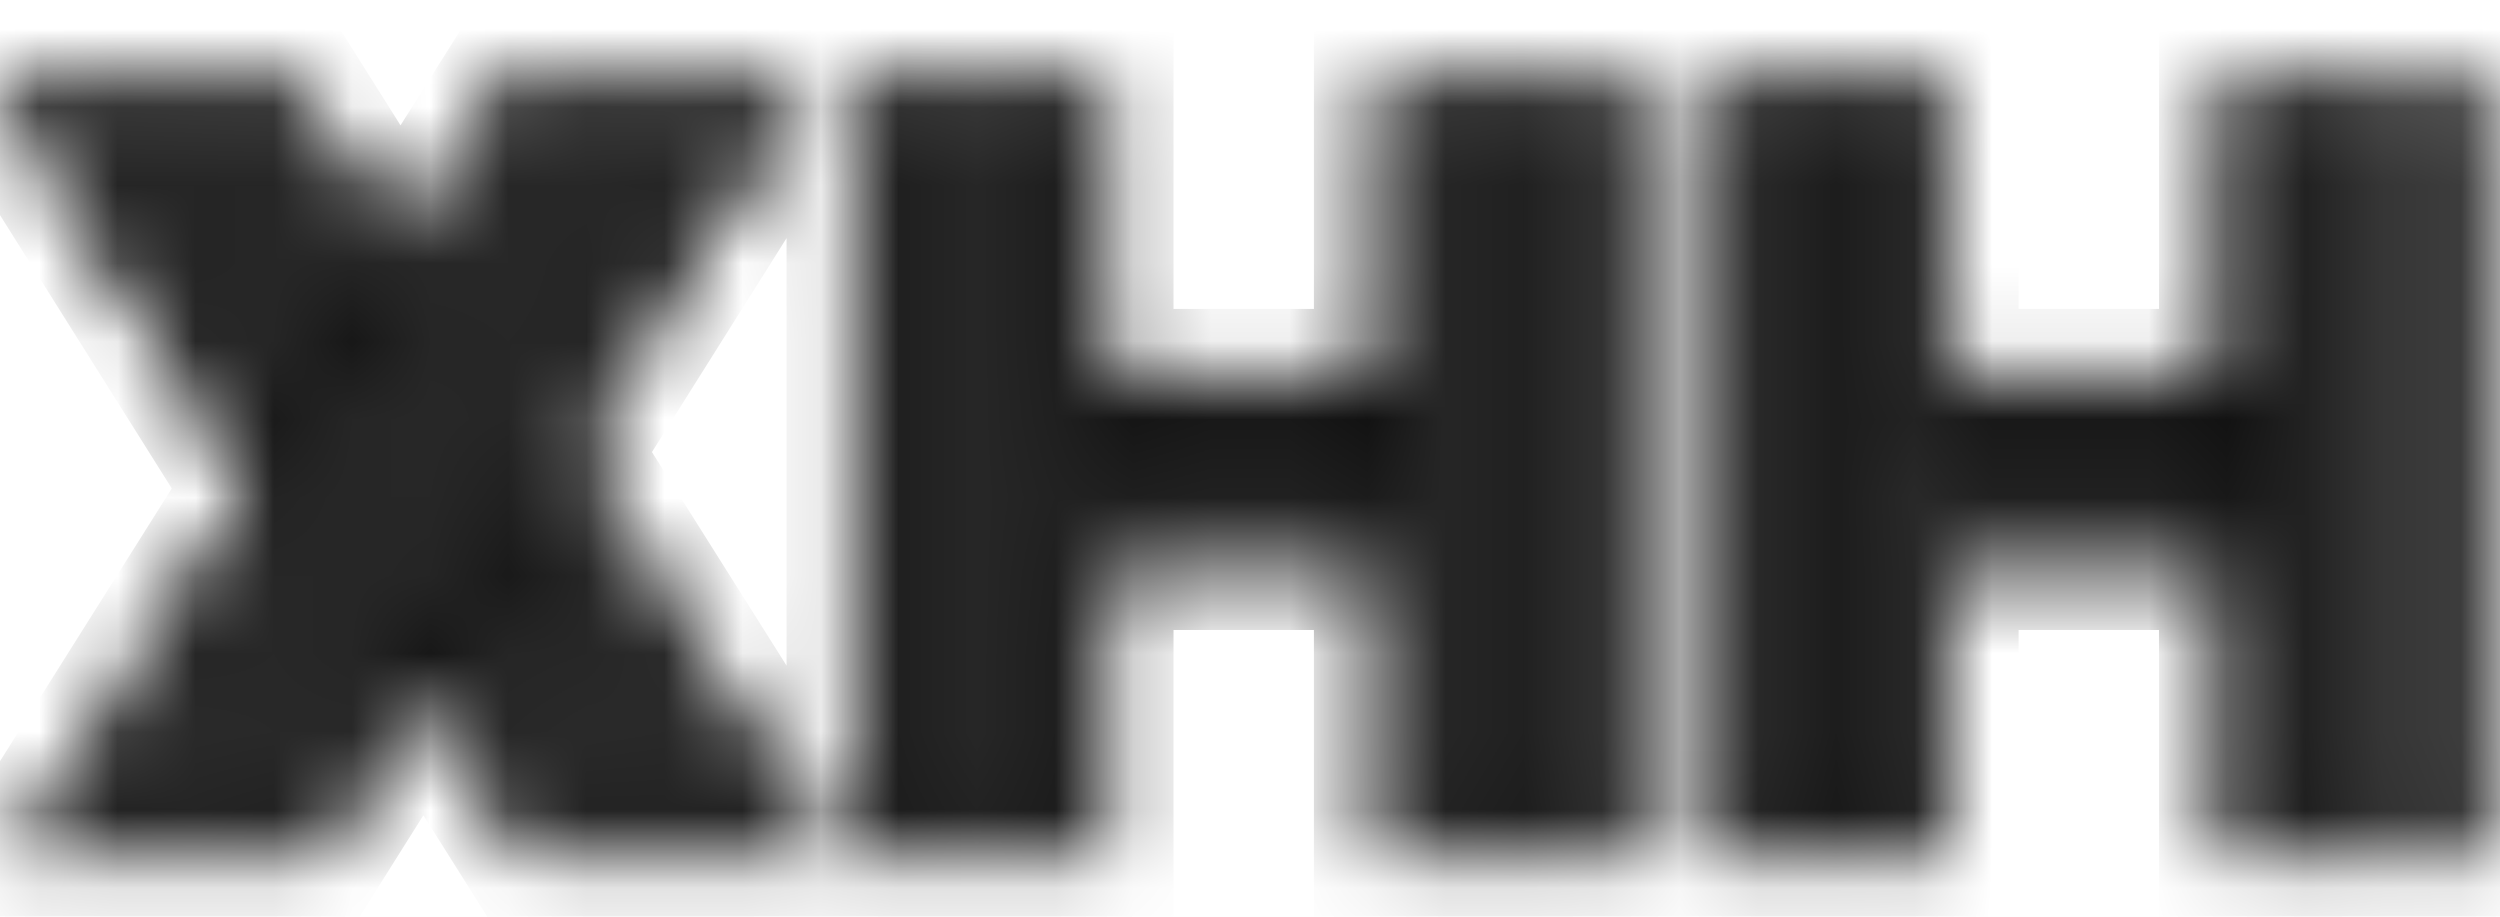 <svg width="30" height="11" viewBox="0 0 32 10" fill="none" xmlns="http://www.w3.org/2000/svg">
<mask id="path-1-inside-1_1_2" fill="white">
<path stroke="white" stroke-width="0.3" d="M3.486 4.756L3.234 5.154L0.182 0.297H0.68L3.486 4.756ZM5.566 7.926L5.812 7.527L7.371 10H6.873L5.566 7.926ZM3.984 3.971L3.732 4.363L1.178 0.297H1.67L3.984 3.971ZM6.064 7.135L6.311 6.736L8.367 10H7.869L6.064 7.135ZM4.482 3.174L4.236 3.566L2.174 0.297H2.672L4.482 3.174ZM6.568 6.338L6.814 5.939L9.369 10H8.871L6.568 6.338ZM4.98 2.383L4.734 2.781L3.17 0.297H3.668L4.98 2.383ZM7.061 5.547L7.307 5.148L10.365 10H9.867L7.061 5.547ZM9.574 0.297H10.072L3.967 10H3.469L9.574 0.297ZM8.584 0.297H9.076L2.971 10H2.473L8.584 0.297ZM7.582 0.297H8.08L1.969 10H1.471L7.582 0.297ZM6.586 0.297H7.084L0.973 10H0.475L6.586 0.297ZM20.35 0.297H20.771V10H20.35V0.297ZM11.068 0.297H11.49V10H11.068V0.297ZM19.506 0.297H19.928V10H19.506V0.297ZM18.662 0.297H19.084V10H18.662V0.297ZM17.818 0.297H18.24V10H17.818V6.197H14.021V10H13.6V0.297H14.021V4.088H17.818V0.297ZM12.756 0.297H13.178V10H12.756V0.297ZM11.912 0.297H12.334V10H11.912V0.297ZM17.818 5.775V5.354H14.021V5.775H17.818ZM17.818 4.932V4.51H14.021V4.932H17.818ZM31.166 0.297H31.588V10H31.166V0.297ZM21.885 0.297H22.307V10H21.885V0.297ZM30.322 0.297H30.744V10H30.322V0.297ZM29.479 0.297H29.9V10H29.479V0.297ZM28.635 0.297H29.057V10H28.635V6.197H24.838V10H24.416V0.297H24.838V4.088H28.635V0.297ZM23.572 0.297H23.994V10H23.572V0.297ZM22.729 0.297H23.15V10H22.729V0.297ZM28.635 5.775V5.354H24.838V5.775H28.635ZM28.635 4.932V4.51H24.838V4.932H28.635Z"/>
</mask>
<path d="M3.486 4.756L4.332 5.29L4.669 4.757L4.333 4.223L3.486 4.756ZM3.234 5.154L2.388 5.686L3.232 7.029L4.08 5.689L3.234 5.154ZM0.182 0.297V-0.703H-1.628L-0.665 0.829L0.182 0.297ZM0.68 0.297L1.526 -0.236L1.232 -0.703H0.68V0.297ZM5.566 7.926L4.716 7.4L4.388 7.931L4.72 8.459L5.566 7.926ZM5.812 7.527L6.658 6.994L5.804 5.638L4.962 7.002L5.812 7.527ZM7.371 10V11H9.184L8.217 9.467L7.371 10ZM6.873 10L6.027 10.533L6.321 11H6.873V10ZM3.984 3.971L4.826 4.511L5.169 3.976L4.83 3.438L3.984 3.971ZM3.732 4.363L2.886 4.895L3.723 6.229L4.574 4.903L3.732 4.363ZM1.178 0.297V-0.703H-0.631L0.331 0.829L1.178 0.297ZM1.67 0.297L2.516 -0.236L2.222 -0.703H1.67V0.297ZM6.064 7.135L5.214 6.609L4.886 7.14L5.218 7.668L6.064 7.135ZM6.311 6.736L7.157 6.203L6.302 4.847L5.46 6.211L6.311 6.736ZM8.367 10V11H10.179L9.213 9.467L8.367 10ZM7.869 10L7.023 10.533L7.317 11H7.869V10ZM4.482 3.174L5.33 3.705L5.663 3.173L5.329 2.641L4.482 3.174ZM4.236 3.566L3.391 4.1L4.239 5.445L5.084 4.098L4.236 3.566ZM2.174 0.297V-0.703H0.361L1.328 0.83L2.174 0.297ZM2.672 0.297L3.518 -0.236L3.224 -0.703H2.672V0.297ZM6.568 6.338L5.718 5.812L5.39 6.343L5.722 6.87L6.568 6.338ZM6.814 5.939L7.661 5.407L6.807 4.049L5.964 5.414L6.814 5.939ZM9.369 10V11H11.18L10.216 9.467L9.369 10ZM8.871 10L8.025 10.532L8.319 11H8.871V10ZM4.98 2.383L5.831 2.908L6.159 2.378L5.827 1.85L4.98 2.383ZM4.734 2.781L3.888 3.314L4.743 4.671L5.585 3.307L4.734 2.781ZM3.17 0.297V-0.703H1.358L2.324 0.83L3.17 0.297ZM3.668 0.297L4.514 -0.236L4.22 -0.703H3.668V0.297ZM7.061 5.547L6.21 5.021L5.882 5.552L6.215 6.08L7.061 5.547ZM7.307 5.148L8.153 4.615L7.298 3.26L6.456 4.623L7.307 5.148ZM10.365 10V11H12.178L11.211 9.467L10.365 10ZM9.867 10L9.021 10.533L9.315 11H9.867V10ZM9.574 0.297V-0.703H9.022L8.728 -0.236L9.574 0.297ZM10.072 0.297L10.919 0.829L11.883 -0.703H10.072V0.297ZM3.967 10V11H4.519L4.813 10.533L3.967 10ZM3.469 10L2.622 9.467L1.658 11H3.469V10ZM8.584 0.297V-0.703H8.032L7.738 -0.236L8.584 0.297ZM9.076 0.297L9.923 0.829L10.887 -0.703H9.076V0.297ZM2.971 10V11H3.523L3.817 10.533L2.971 10ZM2.473 10L1.627 9.467L0.661 11H2.473V10ZM7.582 0.297V-0.703H7.03L6.736 -0.236L7.582 0.297ZM8.08 0.297L8.926 0.83L9.892 -0.703H8.08V0.297ZM1.969 10V11H2.521L2.815 10.533L1.969 10ZM1.471 10L0.625 9.467L-0.341 11H1.471V10ZM6.586 0.297V-0.703H6.034L5.74 -0.236L6.586 0.297ZM7.084 0.297L7.93 0.83L8.896 -0.703H7.084V0.297ZM0.973 10V11H1.525L1.819 10.533L0.973 10ZM0.475 10L-0.372 9.467L-1.337 11H0.475V10ZM2.641 4.221L2.389 4.62L4.08 5.689L4.332 5.29L2.641 4.221ZM4.081 4.622L1.028 -0.235L-0.665 0.829L2.388 5.686L4.081 4.622ZM0.182 1.297H0.68V-0.703H0.182V1.297ZM-0.167 0.83L2.64 5.289L4.333 4.223L1.526 -0.236L-0.167 0.83ZM6.417 8.451L6.663 8.053L4.962 7.002L4.716 7.4L6.417 8.451ZM4.967 8.061L6.525 10.533L8.217 9.467L6.658 6.994L4.967 8.061ZM7.371 9H6.873V11H7.371V9ZM7.719 9.467L6.413 7.393L4.72 8.459L6.027 10.533L7.719 9.467ZM3.143 3.431L2.891 3.823L4.574 4.903L4.826 4.511L3.143 3.431ZM4.579 3.831L2.025 -0.235L0.331 0.829L2.886 4.895L4.579 3.831ZM1.178 1.297H1.67V-0.703H1.178V1.297ZM0.824 0.83L3.138 4.504L4.83 3.438L2.516 -0.236L0.824 0.83ZM6.915 7.66L7.161 7.262L5.46 6.211L5.214 6.609L6.915 7.66ZM5.465 7.269L7.521 10.533L9.213 9.467L7.157 6.203L5.465 7.269ZM8.367 9H7.869V11H8.367V9ZM8.715 9.467L6.911 6.602L5.218 7.668L7.023 10.533L8.715 9.467ZM3.635 2.643L3.389 3.035L5.084 4.098L5.33 3.705L3.635 2.643ZM5.082 3.033L3.02 -0.237L1.328 0.83L3.391 4.1L5.082 3.033ZM2.174 1.297H2.672V-0.703H2.174V1.297ZM1.826 0.83L3.636 3.706L5.329 2.641L3.518 -0.236L1.826 0.83ZM7.419 6.863L7.665 6.465L5.964 5.414L5.718 5.812L7.419 6.863ZM5.968 6.472L8.523 10.533L10.216 9.467L7.661 5.407L5.968 6.472ZM9.369 9H8.871V11H9.369V9ZM9.718 9.468L7.415 5.806L5.722 6.87L8.025 10.532L9.718 9.468ZM4.13 1.857L3.884 2.256L5.585 3.307L5.831 2.908L4.13 1.857ZM5.581 2.248L4.016 -0.236L2.324 0.83L3.888 3.314L5.581 2.248ZM3.17 1.297H3.668V-0.703H3.17V1.297ZM2.822 0.829L4.134 2.915L5.827 1.85L4.514 -0.236L2.822 0.829ZM7.911 6.072L8.157 5.674L6.456 4.623L6.21 5.021L7.911 6.072ZM6.461 5.682L9.519 10.533L11.211 9.467L8.153 4.615L6.461 5.682ZM10.365 9H9.867V11H10.365V9ZM10.713 9.467L7.907 5.014L6.215 6.08L9.021 10.533L10.713 9.467ZM9.574 1.297H10.072V-0.703H9.574V1.297ZM9.226 -0.236L3.12 9.467L4.813 10.533L10.919 0.829L9.226 -0.236ZM3.967 9H3.469V11H3.967V9ZM4.315 10.533L10.421 0.829L8.728 -0.236L2.622 9.467L4.315 10.533ZM8.584 1.297H9.076V-0.703H8.584V1.297ZM8.23 -0.236L2.124 9.467L3.817 10.533L9.923 0.829L8.23 -0.236ZM2.971 9H2.473V11H2.971V9ZM3.319 10.533L9.43 0.83L7.738 -0.236L1.627 9.467L3.319 10.533ZM7.582 1.297H8.08V-0.703H7.582V1.297ZM7.234 -0.236L1.123 9.467L2.815 10.533L8.926 0.83L7.234 -0.236ZM1.969 9H1.471V11H1.969V9ZM2.317 10.533L8.428 0.83L6.736 -0.236L0.625 9.467L2.317 10.533ZM6.586 1.297H7.084V-0.703H6.586V1.297ZM6.238 -0.236L0.127 9.467L1.819 10.533L7.93 0.83L6.238 -0.236ZM0.973 9H0.475V11H0.973V9ZM1.321 10.533L7.432 0.83L5.74 -0.236L-0.372 9.467L1.321 10.533ZM20.35 0.297V-0.703H19.35V0.297H20.35ZM20.771 0.297H21.771V-0.703H20.771V0.297ZM20.771 10V11H21.771V10H20.771ZM20.35 10H19.35V11H20.35V10ZM11.068 0.297V-0.703H10.068V0.297H11.068ZM11.49 0.297H12.49V-0.703H11.49V0.297ZM11.49 10V11H12.49V10H11.49ZM11.068 10H10.068V11H11.068V10ZM19.506 0.297V-0.703H18.506V0.297H19.506ZM19.928 0.297H20.928V-0.703H19.928V0.297ZM19.928 10V11H20.928V10H19.928ZM19.506 10H18.506V11H19.506V10ZM18.662 0.297V-0.703H17.662V0.297H18.662ZM19.084 0.297H20.084V-0.703H19.084V0.297ZM19.084 10V11H20.084V10H19.084ZM18.662 10H17.662V11H18.662V10ZM17.818 0.297V-0.703H16.818V0.297H17.818ZM18.24 0.297H19.24V-0.703H18.24V0.297ZM18.24 10V11H19.24V10H18.24ZM17.818 10H16.818V11H17.818V10ZM17.818 6.197H18.818V5.197H17.818V6.197ZM14.021 6.197V5.197H13.021V6.197H14.021ZM14.021 10V11H15.021V10H14.021ZM13.6 10H12.6V11H13.6V10ZM13.6 0.297V-0.703H12.6V0.297H13.6ZM14.021 0.297H15.021V-0.703H14.021V0.297ZM14.021 4.088H13.021V5.088H14.021V4.088ZM17.818 4.088V5.088H18.818V4.088H17.818ZM12.756 0.297V-0.703H11.756V0.297H12.756ZM13.178 0.297H14.178V-0.703H13.178V0.297ZM13.178 10V11H14.178V10H13.178ZM12.756 10H11.756V11H12.756V10ZM11.912 0.297V-0.703H10.912V0.297H11.912ZM12.334 0.297H13.334V-0.703H12.334V0.297ZM12.334 10V11H13.334V10H12.334ZM11.912 10H10.912V11H11.912V10ZM17.818 5.775V6.775H18.818V5.775H17.818ZM17.818 5.354H18.818V4.354H17.818V5.354ZM14.021 5.354V4.354H13.021V5.354H14.021ZM14.021 5.775H13.021V6.775H14.021V5.775ZM17.818 4.932V5.932H18.818V4.932H17.818ZM17.818 4.51H18.818V3.51H17.818V4.51ZM14.021 4.51V3.51H13.021V4.51H14.021ZM14.021 4.932H13.021V5.932H14.021V4.932ZM20.35 1.297H20.771V-0.703H20.35V1.297ZM19.771 0.297V10H21.771V0.297H19.771ZM20.771 9H20.35V11H20.771V9ZM21.35 10V0.297H19.35V10H21.35ZM11.068 1.297H11.49V-0.703H11.068V1.297ZM10.49 0.297V10H12.49V0.297H10.49ZM11.49 9H11.068V11H11.49V9ZM12.068 10V0.297H10.068V10H12.068ZM19.506 1.297H19.928V-0.703H19.506V1.297ZM18.928 0.297V10H20.928V0.297H18.928ZM19.928 9H19.506V11H19.928V9ZM20.506 10V0.297H18.506V10H20.506ZM18.662 1.297H19.084V-0.703H18.662V1.297ZM18.084 0.297V10H20.084V0.297H18.084ZM19.084 9H18.662V11H19.084V9ZM19.662 10V0.297H17.662V10H19.662ZM17.818 1.297H18.24V-0.703H17.818V1.297ZM17.24 0.297V10H19.24V0.297H17.24ZM18.24 9H17.818V11H18.24V9ZM18.818 10V6.197H16.818V10H18.818ZM17.818 5.197H14.021V7.197H17.818V5.197ZM13.021 6.197V10H15.021V6.197H13.021ZM14.021 9H13.6V11H14.021V9ZM14.6 10V0.297H12.6V10H14.6ZM13.6 1.297H14.021V-0.703H13.6V1.297ZM13.021 0.297V4.088H15.021V0.297H13.021ZM14.021 5.088H17.818V3.088H14.021V5.088ZM18.818 4.088V0.297H16.818V4.088H18.818ZM12.756 1.297H13.178V-0.703H12.756V1.297ZM12.178 0.297V10H14.178V0.297H12.178ZM13.178 9H12.756V11H13.178V9ZM13.756 10V0.297H11.756V10H13.756ZM11.912 1.297H12.334V-0.703H11.912V1.297ZM11.334 0.297V10H13.334V0.297H11.334ZM12.334 9H11.912V11H12.334V9ZM12.912 10V0.297H10.912V10H12.912ZM18.818 5.775V5.354H16.818V5.775H18.818ZM17.818 4.354H14.021V6.354H17.818V4.354ZM13.021 5.354V5.775H15.021V5.354H13.021ZM14.021 6.775H17.818V4.775H14.021V6.775ZM18.818 4.932V4.51H16.818V4.932H18.818ZM17.818 3.51H14.021V5.51H17.818V3.51ZM13.021 4.51V4.932H15.021V4.51H13.021ZM14.021 5.932H17.818V3.932H14.021V5.932ZM31.166 0.297V-0.703H30.166V0.297H31.166ZM31.588 0.297H32.588V-0.703H31.588V0.297ZM31.588 10V11H32.588V10H31.588ZM31.166 10H30.166V11H31.166V10ZM21.885 0.297V-0.703H20.885V0.297H21.885ZM22.307 0.297H23.307V-0.703H22.307V0.297ZM22.307 10V11H23.307V10H22.307ZM21.885 10H20.885V11H21.885V10ZM30.322 0.297V-0.703H29.322V0.297H30.322ZM30.744 0.297H31.744V-0.703H30.744V0.297ZM30.744 10V11H31.744V10H30.744ZM30.322 10H29.322V11H30.322V10ZM29.479 0.297V-0.703H28.479V0.297H29.479ZM29.9 0.297H30.9V-0.703H29.9V0.297ZM29.9 10V11H30.9V10H29.9ZM29.479 10H28.479V11H29.479V10ZM28.635 0.297V-0.703H27.635V0.297H28.635ZM29.057 0.297H30.057V-0.703H29.057V0.297ZM29.057 10V11H30.057V10H29.057ZM28.635 10H27.635V11H28.635V10ZM28.635 6.197H29.635V5.197H28.635V6.197ZM24.838 6.197V5.197H23.838V6.197H24.838ZM24.838 10V11H25.838V10H24.838ZM24.416 10H23.416V11H24.416V10ZM24.416 0.297V-0.703H23.416V0.297H24.416ZM24.838 0.297H25.838V-0.703H24.838V0.297ZM24.838 4.088H23.838V5.088H24.838V4.088ZM28.635 4.088V5.088H29.635V4.088H28.635ZM23.572 0.297V-0.703H22.572V0.297H23.572ZM23.994 0.297H24.994V-0.703H23.994V0.297ZM23.994 10V11H24.994V10H23.994ZM23.572 10H22.572V11H23.572V10ZM22.729 0.297V-0.703H21.729V0.297H22.729ZM23.15 0.297H24.15V-0.703H23.15V0.297ZM23.15 10V11H24.15V10H23.15ZM22.729 10H21.729V11H22.729V10ZM28.635 5.775V6.775H29.635V5.775H28.635ZM28.635 5.354H29.635V4.354H28.635V5.354ZM24.838 5.354V4.354H23.838V5.354H24.838ZM24.838 5.775H23.838V6.775H24.838V5.775ZM28.635 4.932V5.932H29.635V4.932H28.635ZM28.635 4.51H29.635V3.51H28.635V4.51ZM24.838 4.51V3.51H23.838V4.51H24.838ZM24.838 4.932H23.838V5.932H24.838V4.932ZM31.166 1.297H31.588V-0.703H31.166V1.297ZM30.588 0.297V10H32.588V0.297H30.588ZM31.588 9H31.166V11H31.588V9ZM32.166 10V0.297H30.166V10H32.166ZM21.885 1.297H22.307V-0.703H21.885V1.297ZM21.307 0.297V10H23.307V0.297H21.307ZM22.307 9H21.885V11H22.307V9ZM22.885 10V0.297H20.885V10H22.885ZM30.322 1.297H30.744V-0.703H30.322V1.297ZM29.744 0.297V10H31.744V0.297H29.744ZM30.744 9H30.322V11H30.744V9ZM31.322 10V0.297H29.322V10H31.322ZM29.479 1.297H29.9V-0.703H29.479V1.297ZM28.9 0.297V10H30.9V0.297H28.9ZM29.9 9H29.479V11H29.9V9ZM30.479 10V0.297H28.479V10H30.479ZM28.635 1.297H29.057V-0.703H28.635V1.297ZM28.057 0.297V10H30.057V0.297H28.057ZM29.057 9H28.635V11H29.057V9ZM29.635 10V6.197H27.635V10H29.635ZM28.635 5.197H24.838V7.197H28.635V5.197ZM23.838 6.197V10H25.838V6.197H23.838ZM24.838 9H24.416V11H24.838V9ZM25.416 10V0.297H23.416V10H25.416ZM24.416 1.297H24.838V-0.703H24.416V1.297ZM23.838 0.297V4.088H25.838V0.297H23.838ZM24.838 5.088H28.635V3.088H24.838V5.088ZM29.635 4.088V0.297H27.635V4.088H29.635ZM23.572 1.297H23.994V-0.703H23.572V1.297ZM22.994 0.297V10H24.994V0.297H22.994ZM23.994 9H23.572V11H23.994V9ZM24.572 10V0.297H22.572V10H24.572ZM22.729 1.297H23.15V-0.703H22.729V1.297ZM22.15 0.297V10H24.15V0.297H22.15ZM23.15 9H22.729V11H23.15V9ZM23.729 10V0.297H21.729V10H23.729ZM29.635 5.775V5.354H27.635V5.775H29.635ZM28.635 4.354H24.838V6.354H28.635V4.354ZM23.838 5.354V5.775H25.838V5.354H23.838ZM24.838 6.775H28.635V4.775H24.838V6.775ZM29.635 4.932V4.51H27.635V4.932H29.635ZM28.635 3.51H24.838V5.51H28.635V3.51ZM23.838 4.51V4.932H25.838V4.51H23.838ZM24.838 5.932H28.635V3.932H24.838V5.932Z" fill="black" mask="url(#path-1-inside-1_1_2)"/>
</svg>
